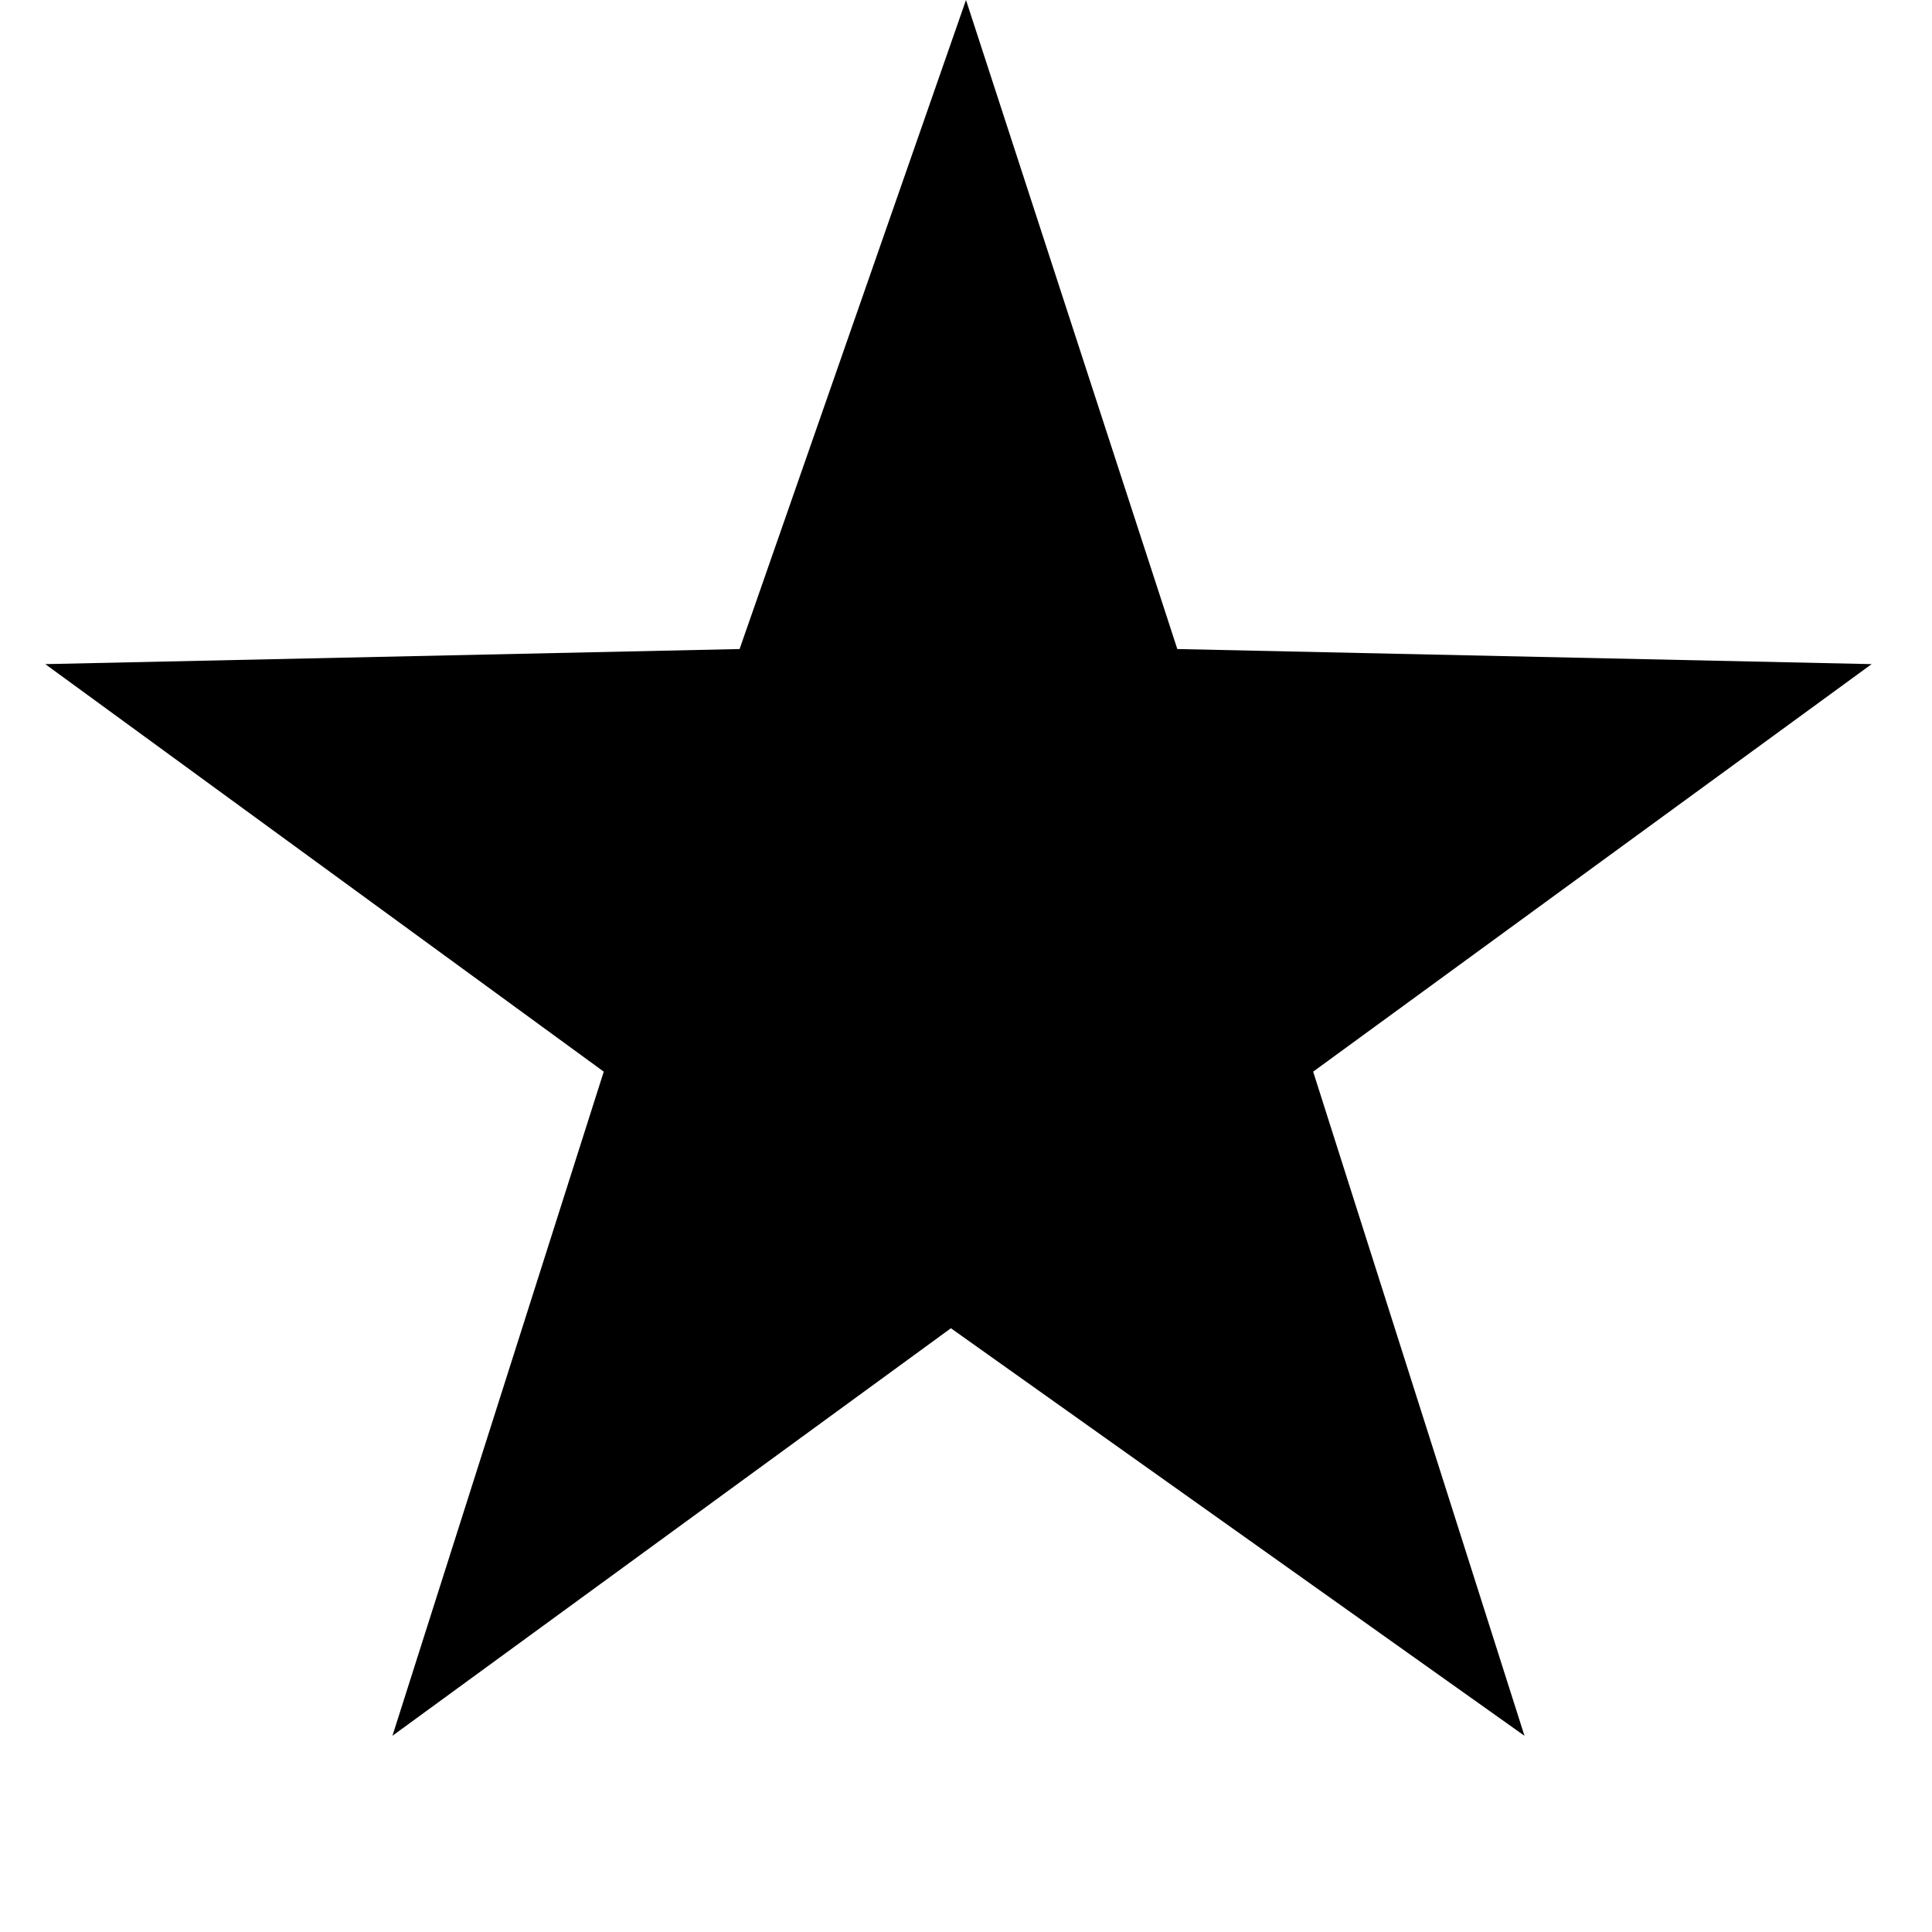 <?xml version="1.0" encoding="UTF-8" standalone="no"?>
<svg x="0" y="0" width="128px" height="128px" viewBox="0 0 128 128" xmlns="http://www.w3.org/2000/svg" version="1.1">
    <g fill="rgb(215,215,215)" id="Page 1">
        <g fill="rgb(0,0,0)" id="Star 56"></g>
        <path id="Star 56" d="M63,88 L26,115 L40,71 L3,44 L49,43 L64,0 L78,43 L124,44 L87,71 L101,115 L63,88 Z M63,88" fill="rgb(0,0,0)"></path>
        <path id="Star 56 decoration" d="" fill="rgb(0,0,0)"></path>
    </g>
</svg>
